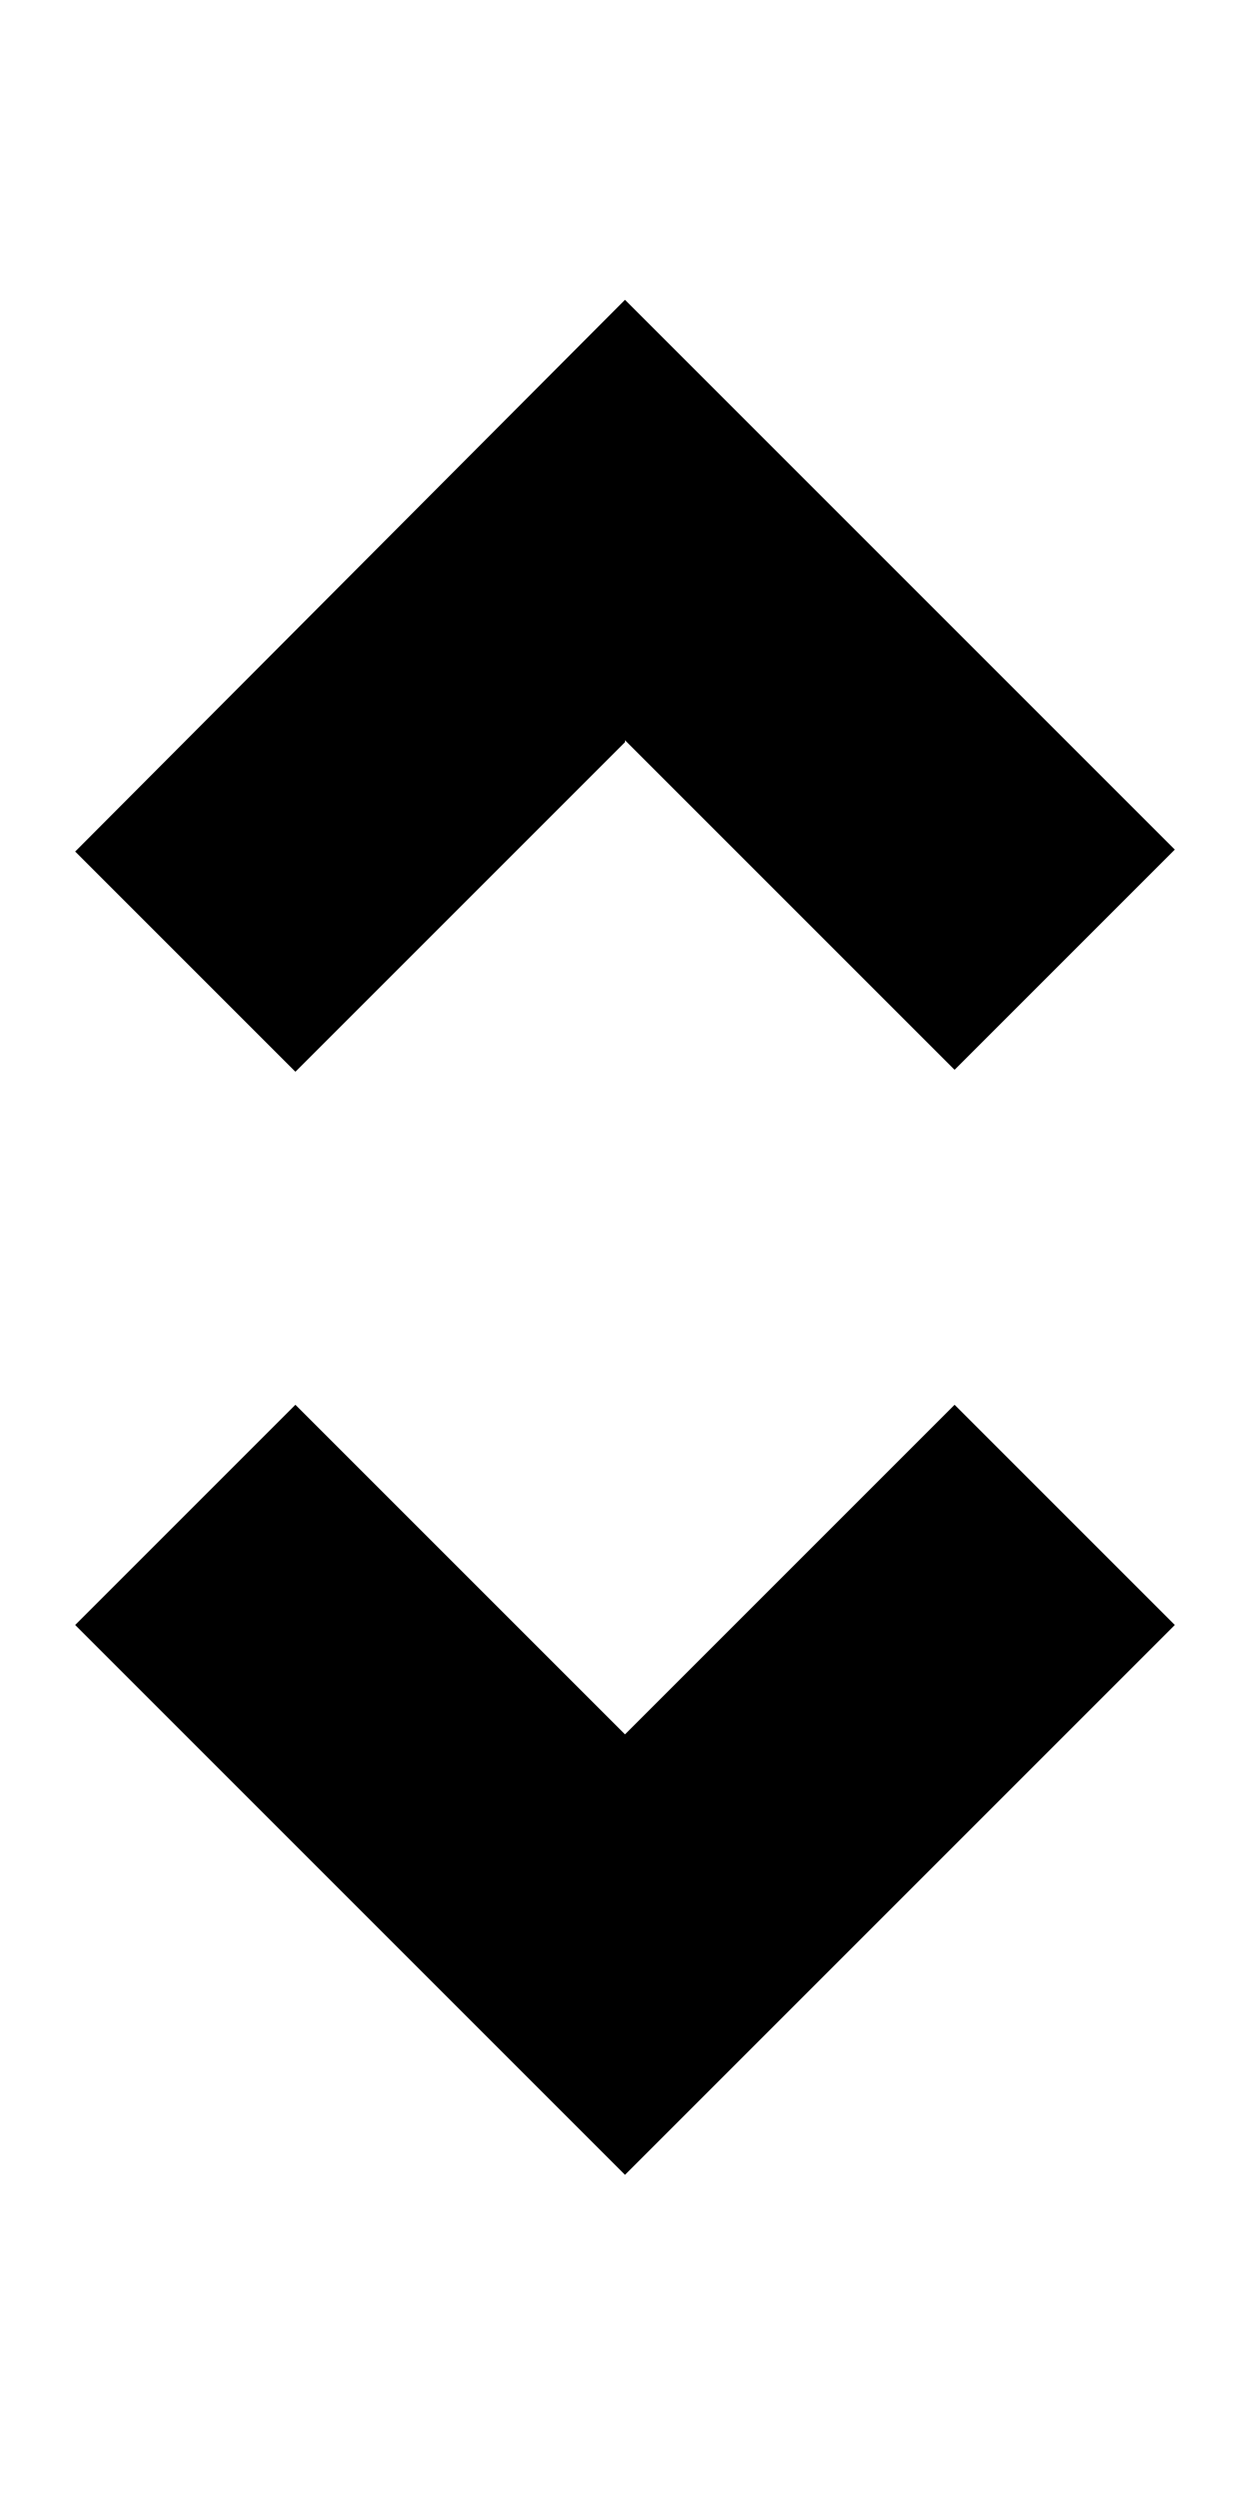 <svg xmlns="http://www.w3.org/2000/svg" viewBox="0 0 256 512"><path d="M15.4 332.8l45.1-45.1 67.5 67.5 67.5-67.5 45.1 45.1-112.6 112.6L15.4 332.8zM128 152l-67.5 67.5-45.1-45.1L128 61.4l112.6 112.6-45.1 45.1-67.5-67.5z"/></svg>